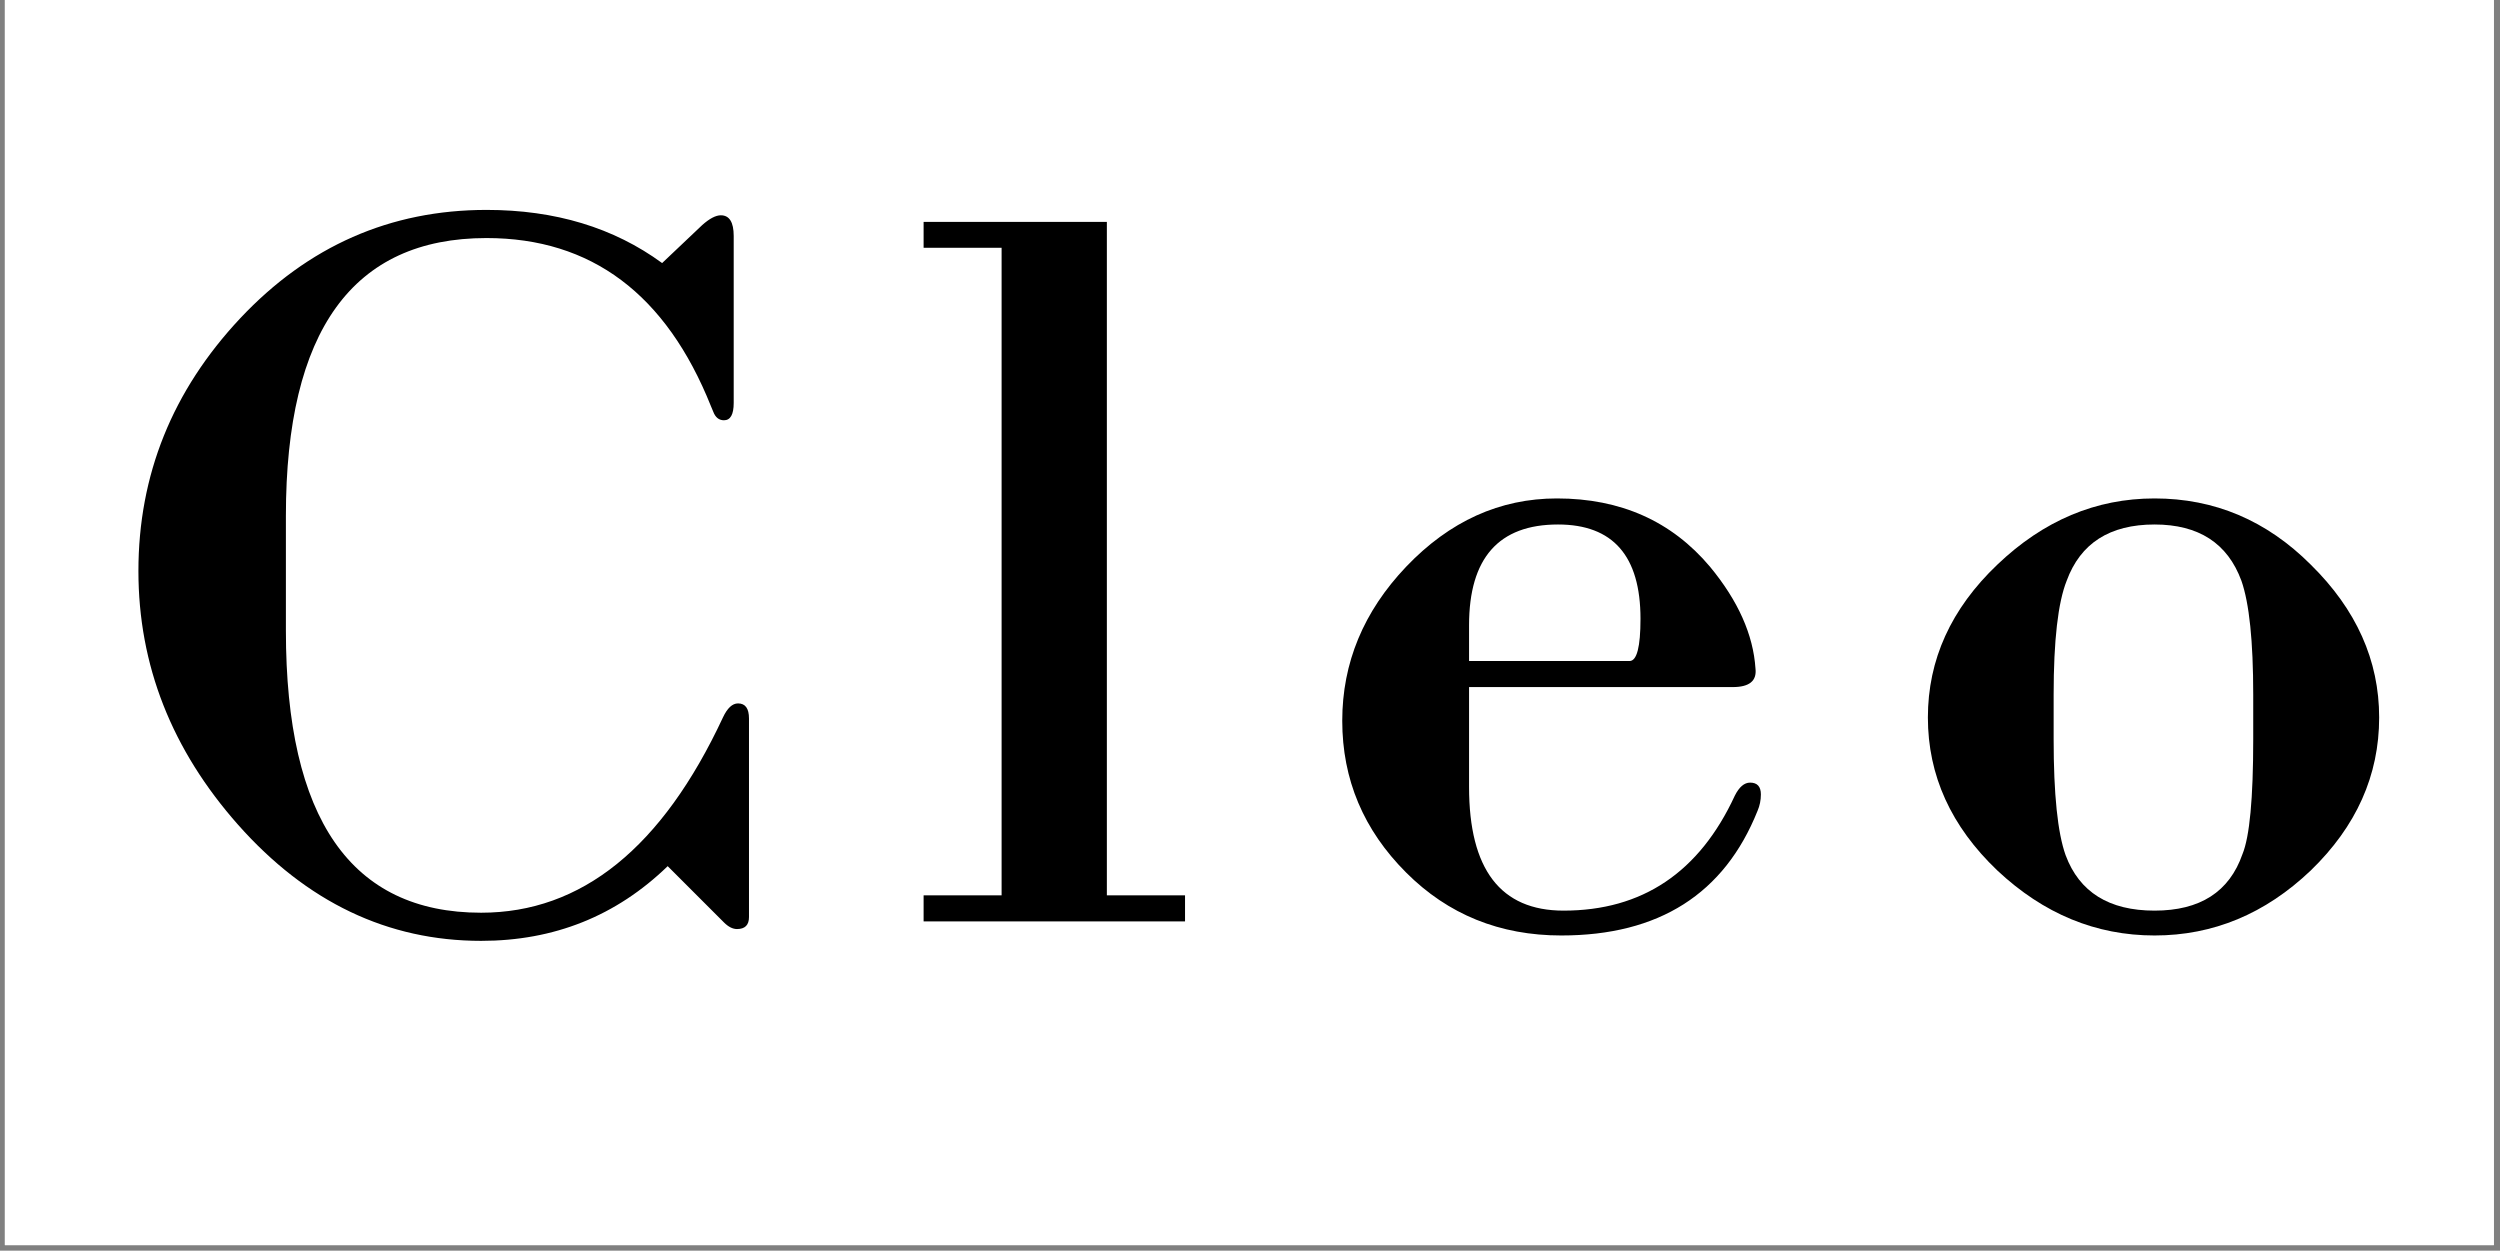 <?xml version="1.0" encoding="UTF-8"?>
<svg xmlns="http://www.w3.org/2000/svg" xmlns:xlink="http://www.w3.org/1999/xlink" viewBox="0 0 224.88 112.5" version="1.2">
<rect x="0" y="0" width="224.88" height="112.5" fill="#808080" stroke="none"/>
<defs>
<g>
<symbol overflow="visible" id="glyph0-0">
<path style="stroke:none;" d="M 6.141 -72.781 L 42.734 -72.781 L 42.734 0 L 6.141 0 Z M 36.594 -6.141 L 36.594 -66.734 L 12.203 -66.734 L 12.203 -6.141 Z M 36.594 -6.141 "/>
</symbol>
<symbol overflow="visible" id="glyph0-1">
<path style="stroke:none;" d="M 58.344 -0.391 C 58.344 0.328 57.984 0.688 57.266 0.688 C 56.879 0.688 56.488 0.488 56.094 0.094 L 51.031 -4.969 C 46.406 -0.488 40.812 1.75 34.25 1.75 C 25.852 1.75 18.566 -1.727 12.391 -8.688 C 6.41 -15.445 3.422 -23.055 3.422 -31.516 C 3.422 -40.16 6.473 -47.738 12.578 -54.25 C 18.691 -60.75 26.078 -64 34.734 -64 C 40.91 -64 46.176 -62.406 50.531 -59.219 L 54.141 -62.641 C 54.797 -63.223 55.352 -63.516 55.812 -63.516 C 56.582 -63.516 56.969 -62.895 56.969 -61.656 L 56.969 -46.641 C 56.969 -45.598 56.676 -45.078 56.094 -45.078 C 55.645 -45.078 55.32 -45.336 55.125 -45.859 L 54.922 -46.344 C 50.891 -56.426 44.16 -61.469 34.734 -61.469 C 22.703 -61.469 16.688 -53.141 16.688 -36.484 L 16.688 -26.141 C 16.688 -9.234 22.539 -0.781 34.25 -0.781 C 43.289 -0.781 50.539 -6.633 56 -18.344 C 56.395 -19.188 56.848 -19.609 57.359 -19.609 C 58.016 -19.609 58.344 -19.156 58.344 -18.25 Z M 58.344 -0.391 "/>
</symbol>
<symbol overflow="visible" id="glyph0-2">
<path style="stroke:none;" d="M 3.125 -2.344 L 10.141 -2.344 L 10.141 -60.594 L 3.125 -60.594 L 3.125 -62.922 L 19.609 -62.922 L 19.609 -2.344 L 26.641 -2.344 L 26.641 0 L 3.125 0 Z M 3.125 -2.344 "/>
</symbol>
<symbol overflow="visible" id="glyph0-3">
<path style="stroke:none;" d="M 40.391 -11.422 C 40.391 -10.898 40.289 -10.41 40.094 -9.953 C 37.102 -2.473 31.219 1.266 22.438 1.266 C 16.906 1.266 12.254 -0.617 8.484 -4.391 C 4.648 -8.223 2.734 -12.773 2.734 -18.047 C 2.734 -23.254 4.648 -27.875 8.484 -31.906 C 12.391 -36 16.91 -38.047 22.047 -38.047 C 27.773 -38.047 32.363 -36 35.812 -31.906 C 38.344 -28.844 39.707 -25.785 39.906 -22.734 C 40.031 -21.629 39.348 -21.078 37.859 -21.078 L 14.141 -21.078 L 14.141 -12.094 C 14.141 -4.676 16.973 -0.969 22.641 -0.969 C 29.723 -0.969 34.859 -4.414 38.047 -11.312 C 38.441 -12.094 38.898 -12.484 39.422 -12.484 C 40.066 -12.484 40.391 -12.129 40.391 -11.422 Z M 29.562 -27.219 C 29.562 -32.875 27.086 -35.703 22.141 -35.703 C 16.805 -35.703 14.141 -32.68 14.141 -26.641 L 14.141 -23.422 L 28.578 -23.422 C 29.234 -23.422 29.562 -24.688 29.562 -27.219 Z M 29.562 -27.219 "/>
</symbol>
<symbol overflow="visible" id="glyph0-4">
<path style="stroke:none;" d="M 43.031 -18.344 C 43.031 -13.133 40.977 -8.547 36.875 -4.578 C 32.781 -0.68 28.098 1.266 22.828 1.266 C 17.555 1.266 12.844 -0.68 8.688 -4.578 C 4.52 -8.547 2.438 -13.133 2.438 -18.344 C 2.438 -23.539 4.52 -28.125 8.688 -32.094 C 12.844 -36.062 17.555 -38.047 22.828 -38.047 C 28.223 -38.047 32.906 -36.062 36.875 -32.094 C 40.977 -28.062 43.031 -23.477 43.031 -18.344 Z M 31.703 -20.391 C 31.703 -25.203 31.348 -28.617 30.641 -30.641 C 29.398 -34.016 26.797 -35.703 22.828 -35.703 C 18.797 -35.703 16.16 -34.016 14.922 -30.641 C 14.141 -28.68 13.75 -25.266 13.75 -20.391 L 13.75 -16.391 C 13.75 -11.441 14.109 -7.961 14.828 -5.953 C 16.066 -2.629 18.734 -0.969 22.828 -0.969 C 26.922 -0.969 29.555 -2.66 30.734 -6.047 C 31.379 -7.609 31.703 -11.055 31.703 -16.391 Z M 31.703 -20.391 "/>
</symbol>
</g>
<clipPath id="clip1">
  <path d="M 0.438 0 L 224.324 0 L 224.324 112.004 L 0.438 112.004 Z M 0.438 0 "/>
</clipPath>
</defs>
<g id="surface1">
<g clip-path="url(#clip1)" clip-rule="nonzero">
<path style=" stroke:none;fill-rule:nonzero;fill:rgb(100%,100%,100%);fill-opacity:1;" d="M 0.438 0 L 224.441 0 L 224.441 119.469 L 0.438 119.469 Z M 0.438 0 "/>
<path style=" stroke:none;fill-rule:nonzero;fill:rgb(100%,100%,100%);fill-opacity:1;" d="M 0.438 0 L 224.441 0 L 224.441 112.004 L 0.438 112.004 Z M 0.438 0 "/>
</g>
<g style="fill:rgb(0%,0%,0%);fill-opacity:1;">
  <use xlink:href="#glyph0-1" x="9.029" y="82.882"/>
</g>
<g style="fill:rgb(0%,0%,0%);fill-opacity:1;">
  <use xlink:href="#glyph0-2" x="79.955" y="82.882"/>
</g>
<g style="fill:rgb(0%,0%,0%);fill-opacity:1;">
  <use xlink:href="#glyph0-3" x="118.004" y="82.882"/>
</g>
<g style="fill:rgb(0%,0%,0%);fill-opacity:1;">
  <use xlink:href="#glyph0-4" x="170.979" y="82.882"/>
</g>
</g>
</svg>
